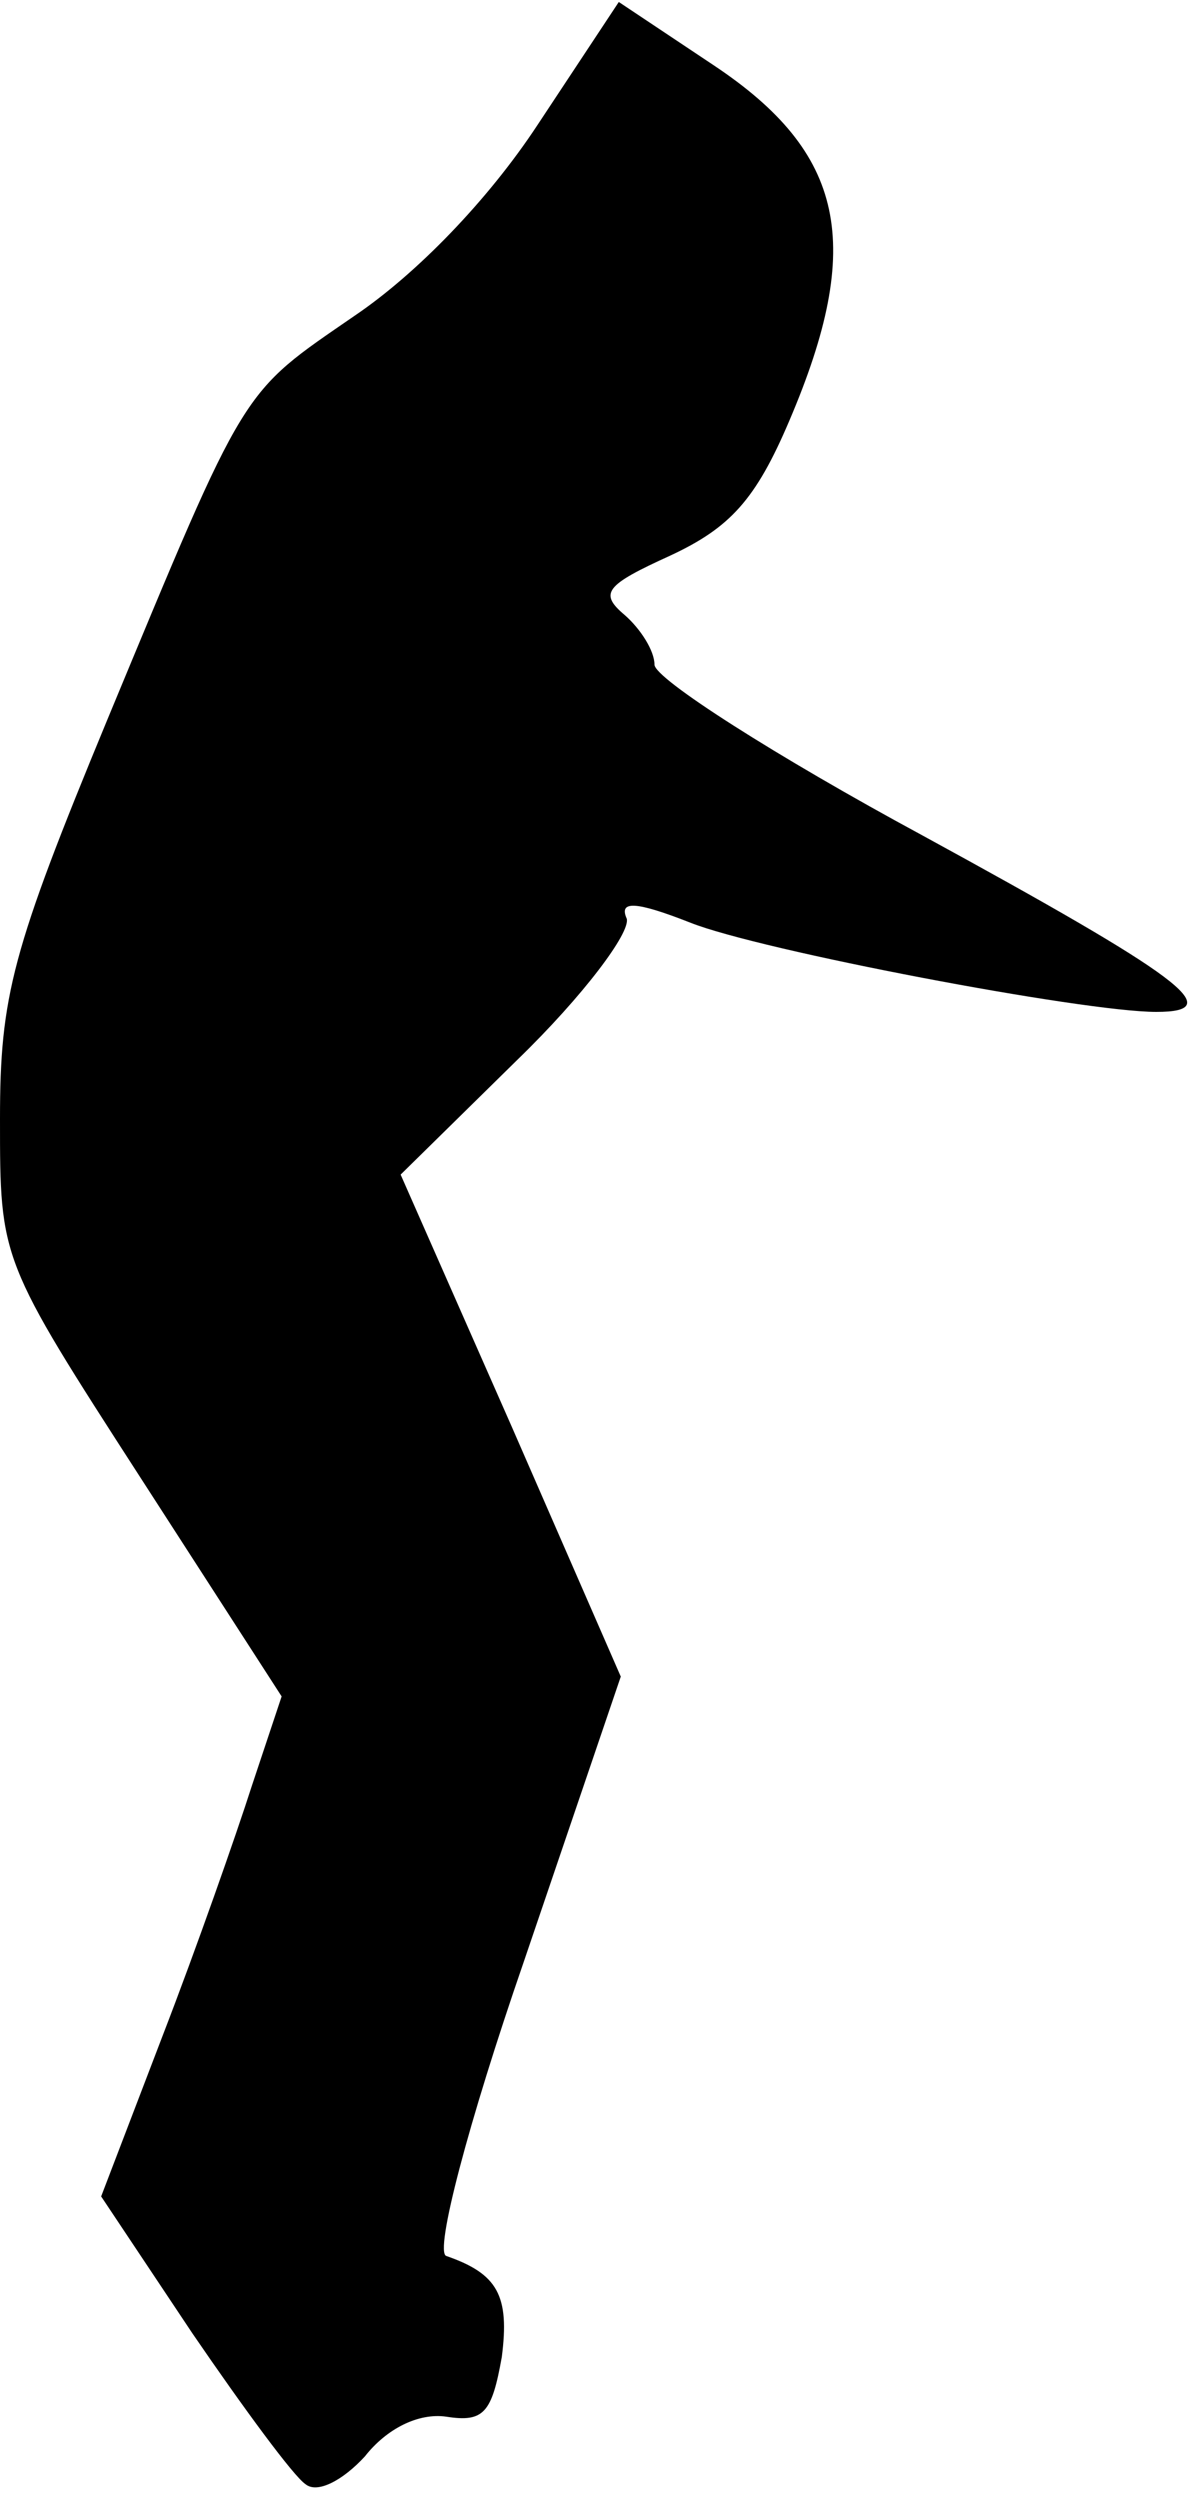<?xml version="1.0" standalone="no"?>
<!DOCTYPE svg PUBLIC "-//W3C//DTD SVG 20010904//EN"
 "http://www.w3.org/TR/2001/REC-SVG-20010904/DTD/svg10.dtd">
<svg version="1.0" xmlns="http://www.w3.org/2000/svg"
 width="60pt" height="126pt" viewBox="0 0 60 126"
 preserveAspectRatio="xMidYMid meet">
<g transform="translate(0,126) scale(0.1,-0.1)"
fill="#000000" stroke="none">
<path fill="#000000" stroke="none" d="M271 1197 c-25 -38 -61 -75 -92 -96
-58 -40 -54 -33 -125 -204 -48 -116 -54 -139 -54 -201 0 -71 0 -71 71 -181
l71 -110 -15 -45 c-8 -25 -28 -82 -45 -126 l-31 -81 46 -69 c26 -38 51 -72 57
-76 6 -5 19 2 30 14 11 14 27 22 41 20 19 -3 23 2 28 30 4 31 -2 42 -28 51 -6
2 11 67 39 148 l49 144 -55 126 -56 127 59 58 c33 32 57 64 55 71 -4 9 4 9 32
-2 35 -14 198 -45 235 -45 37 0 12 18 -118 89 -74 40 -135 79 -135 86 0 7 -7
18 -15 25 -13 11 -10 15 23 30 30 14 43 28 60 68 38 89 28 135 -38 179 l-48
32 -41 -62z"/>
</g>
</svg>
